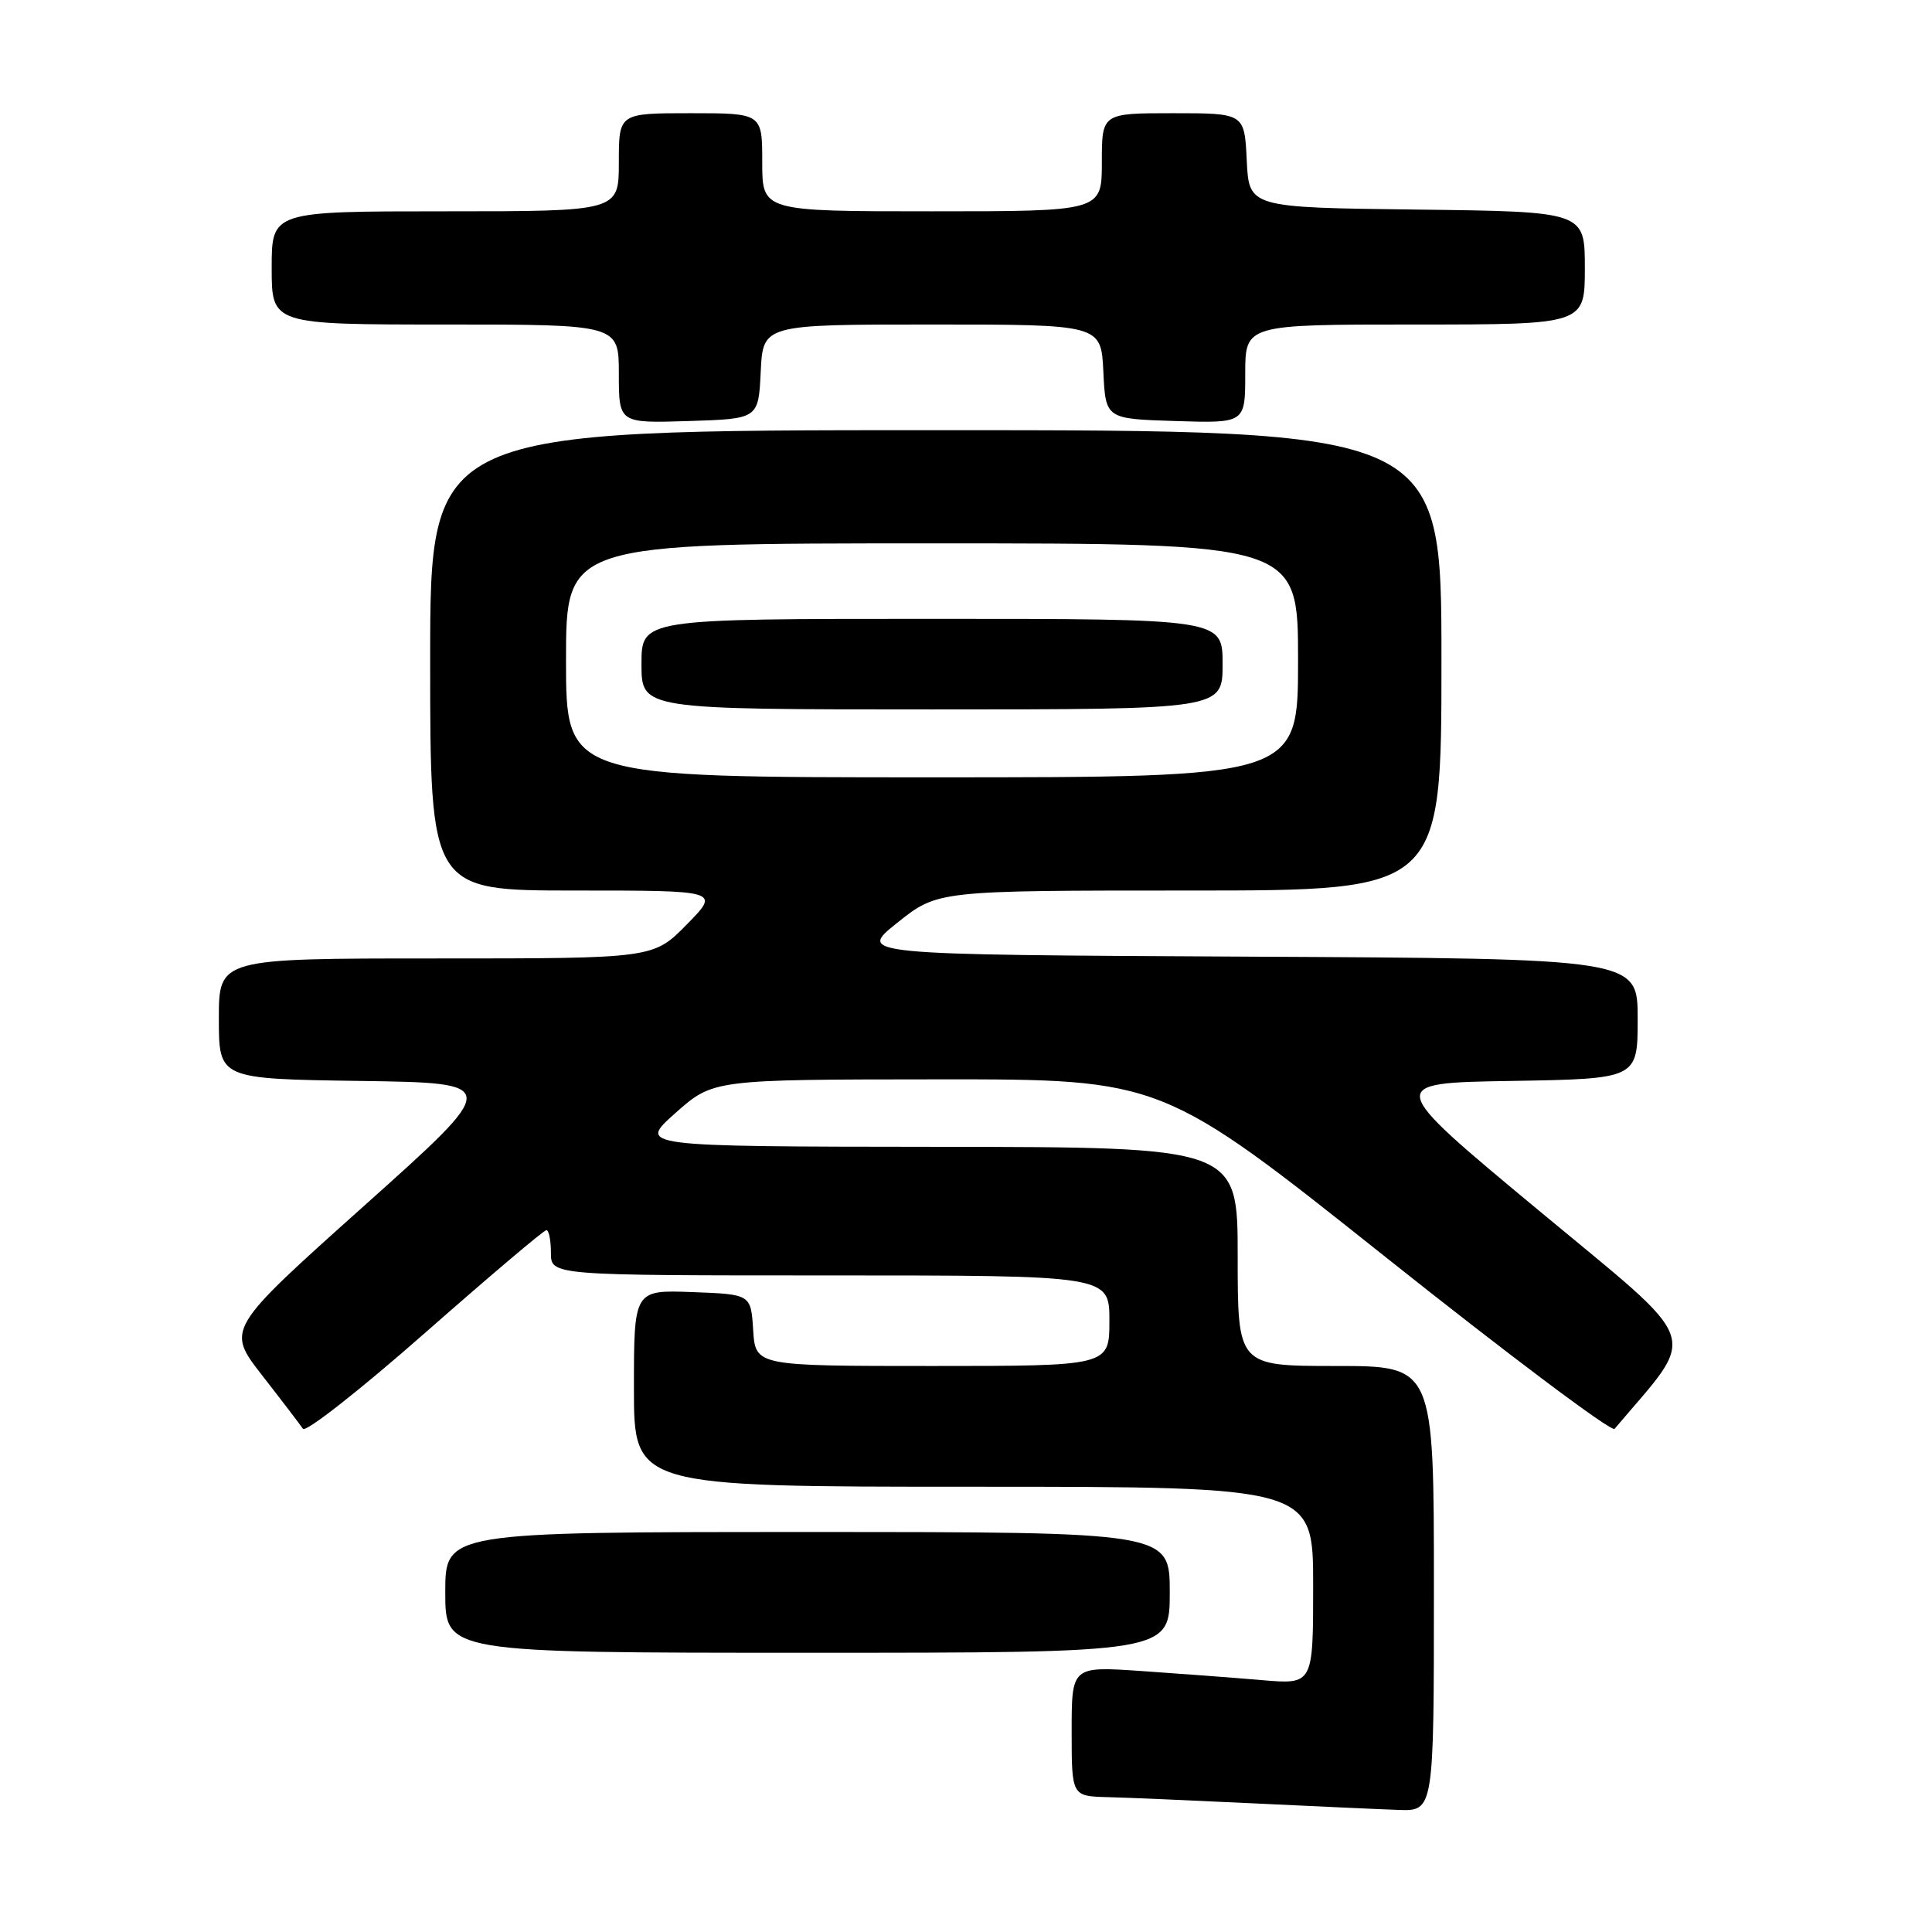 <?xml version="1.0" encoding="UTF-8" standalone="no"?>
<!DOCTYPE svg PUBLIC "-//W3C//DTD SVG 1.1//EN" "http://www.w3.org/Graphics/SVG/1.1/DTD/svg11.dtd" >
<svg xmlns="http://www.w3.org/2000/svg" xmlns:xlink="http://www.w3.org/1999/xlink" version="1.1" viewBox="0 0 256 256">
 <g >
 <path fill="currentColor"
d=" M 190.00 210.50 C 190.00 181.00 190.00 181.00 177.00 181.00 C 164.00 181.00 164.00 181.00 164.00 166.50 C 164.00 152.00 164.00 152.00 124.25 151.96 C 84.50 151.92 84.50 151.92 89.50 147.48 C 94.50 143.04 94.50 143.04 124.25 143.02 C 153.99 143.00 153.99 143.00 183.61 166.58 C 199.91 179.55 213.55 189.79 213.94 189.33 C 225.06 176.16 225.95 178.71 203.83 160.34 C 183.56 143.50 183.56 143.50 200.28 143.23 C 217.00 142.95 217.00 142.95 217.00 134.98 C 217.00 127.02 217.00 127.02 165.29 126.76 C 113.59 126.50 113.59 126.50 118.92 122.25 C 124.26 118.00 124.26 118.00 157.63 118.00 C 191.00 118.00 191.00 118.00 191.00 87.50 C 191.00 57.00 191.00 57.00 124.00 57.00 C 57.00 57.00 57.00 57.00 57.00 87.50 C 57.00 118.00 57.00 118.00 76.21 118.00 C 95.42 118.00 95.42 118.00 91.00 122.50 C 86.58 127.00 86.58 127.00 57.79 127.00 C 29.00 127.00 29.00 127.00 29.00 134.98 C 29.00 142.96 29.00 142.96 47.72 143.23 C 66.44 143.50 66.44 143.50 48.21 159.81 C 29.98 176.13 29.98 176.13 34.74 182.25 C 37.36 185.61 39.79 188.80 40.14 189.32 C 40.50 189.85 47.76 184.14 56.29 176.64 C 64.82 169.14 72.06 163.00 72.40 163.00 C 72.73 163.00 73.00 164.35 73.00 166.00 C 73.00 169.00 73.00 169.00 110.00 169.00 C 147.00 169.00 147.00 169.00 147.00 175.00 C 147.00 181.00 147.00 181.00 123.55 181.00 C 100.11 181.00 100.11 181.00 99.80 176.25 C 99.50 171.50 99.50 171.50 91.75 171.21 C 84.00 170.92 84.00 170.92 84.00 183.96 C 84.00 197.00 84.00 197.00 129.00 197.00 C 174.00 197.00 174.00 197.00 174.00 210.10 C 174.00 223.20 174.00 223.20 167.25 222.63 C 163.54 222.31 156.34 221.77 151.25 221.42 C 142.00 220.79 142.00 220.79 142.00 229.39 C 142.00 238.00 142.00 238.00 146.75 238.13 C 149.36 238.19 158.03 238.57 166.00 238.95 C 173.97 239.33 182.64 239.73 185.25 239.82 C 190.00 240.00 190.00 240.00 190.00 210.50 Z  M 155.00 211.00 C 155.00 203.00 155.00 203.00 107.00 203.00 C 59.00 203.00 59.00 203.00 59.00 211.00 C 59.00 219.00 59.00 219.00 107.00 219.00 C 155.00 219.00 155.00 219.00 155.00 211.00 Z  M 100.80 49.25 C 101.10 43.00 101.10 43.00 123.50 43.00 C 145.90 43.00 145.90 43.00 146.20 49.25 C 146.50 55.50 146.50 55.50 155.75 55.79 C 165.00 56.08 165.00 56.08 165.00 49.54 C 165.00 43.00 165.00 43.00 187.50 43.00 C 210.00 43.00 210.00 43.00 210.00 35.52 C 210.00 28.04 210.00 28.04 187.75 27.77 C 165.50 27.50 165.50 27.50 165.20 21.25 C 164.90 15.00 164.90 15.00 155.45 15.00 C 146.00 15.00 146.00 15.00 146.00 21.50 C 146.00 28.00 146.00 28.00 123.50 28.00 C 101.00 28.00 101.00 28.00 101.00 21.50 C 101.00 15.00 101.00 15.00 91.50 15.00 C 82.00 15.00 82.00 15.00 82.00 21.50 C 82.00 28.00 82.00 28.00 59.00 28.00 C 36.00 28.00 36.00 28.00 36.00 35.50 C 36.00 43.00 36.00 43.00 59.00 43.00 C 82.00 43.00 82.00 43.00 82.00 49.54 C 82.00 56.08 82.00 56.08 91.25 55.79 C 100.50 55.50 100.50 55.50 100.80 49.25 Z  M 75.00 87.50 C 75.00 72.00 75.00 72.00 123.50 72.00 C 172.00 72.00 172.00 72.00 172.00 87.50 C 172.00 103.00 172.00 103.00 123.50 103.00 C 75.00 103.00 75.00 103.00 75.00 87.50 Z  M 162.00 88.00 C 162.00 82.00 162.00 82.00 123.50 82.00 C 85.00 82.00 85.00 82.00 85.00 88.00 C 85.00 94.00 85.00 94.00 123.50 94.00 C 162.00 94.00 162.00 94.00 162.00 88.00 Z "/>
</g>
</svg>